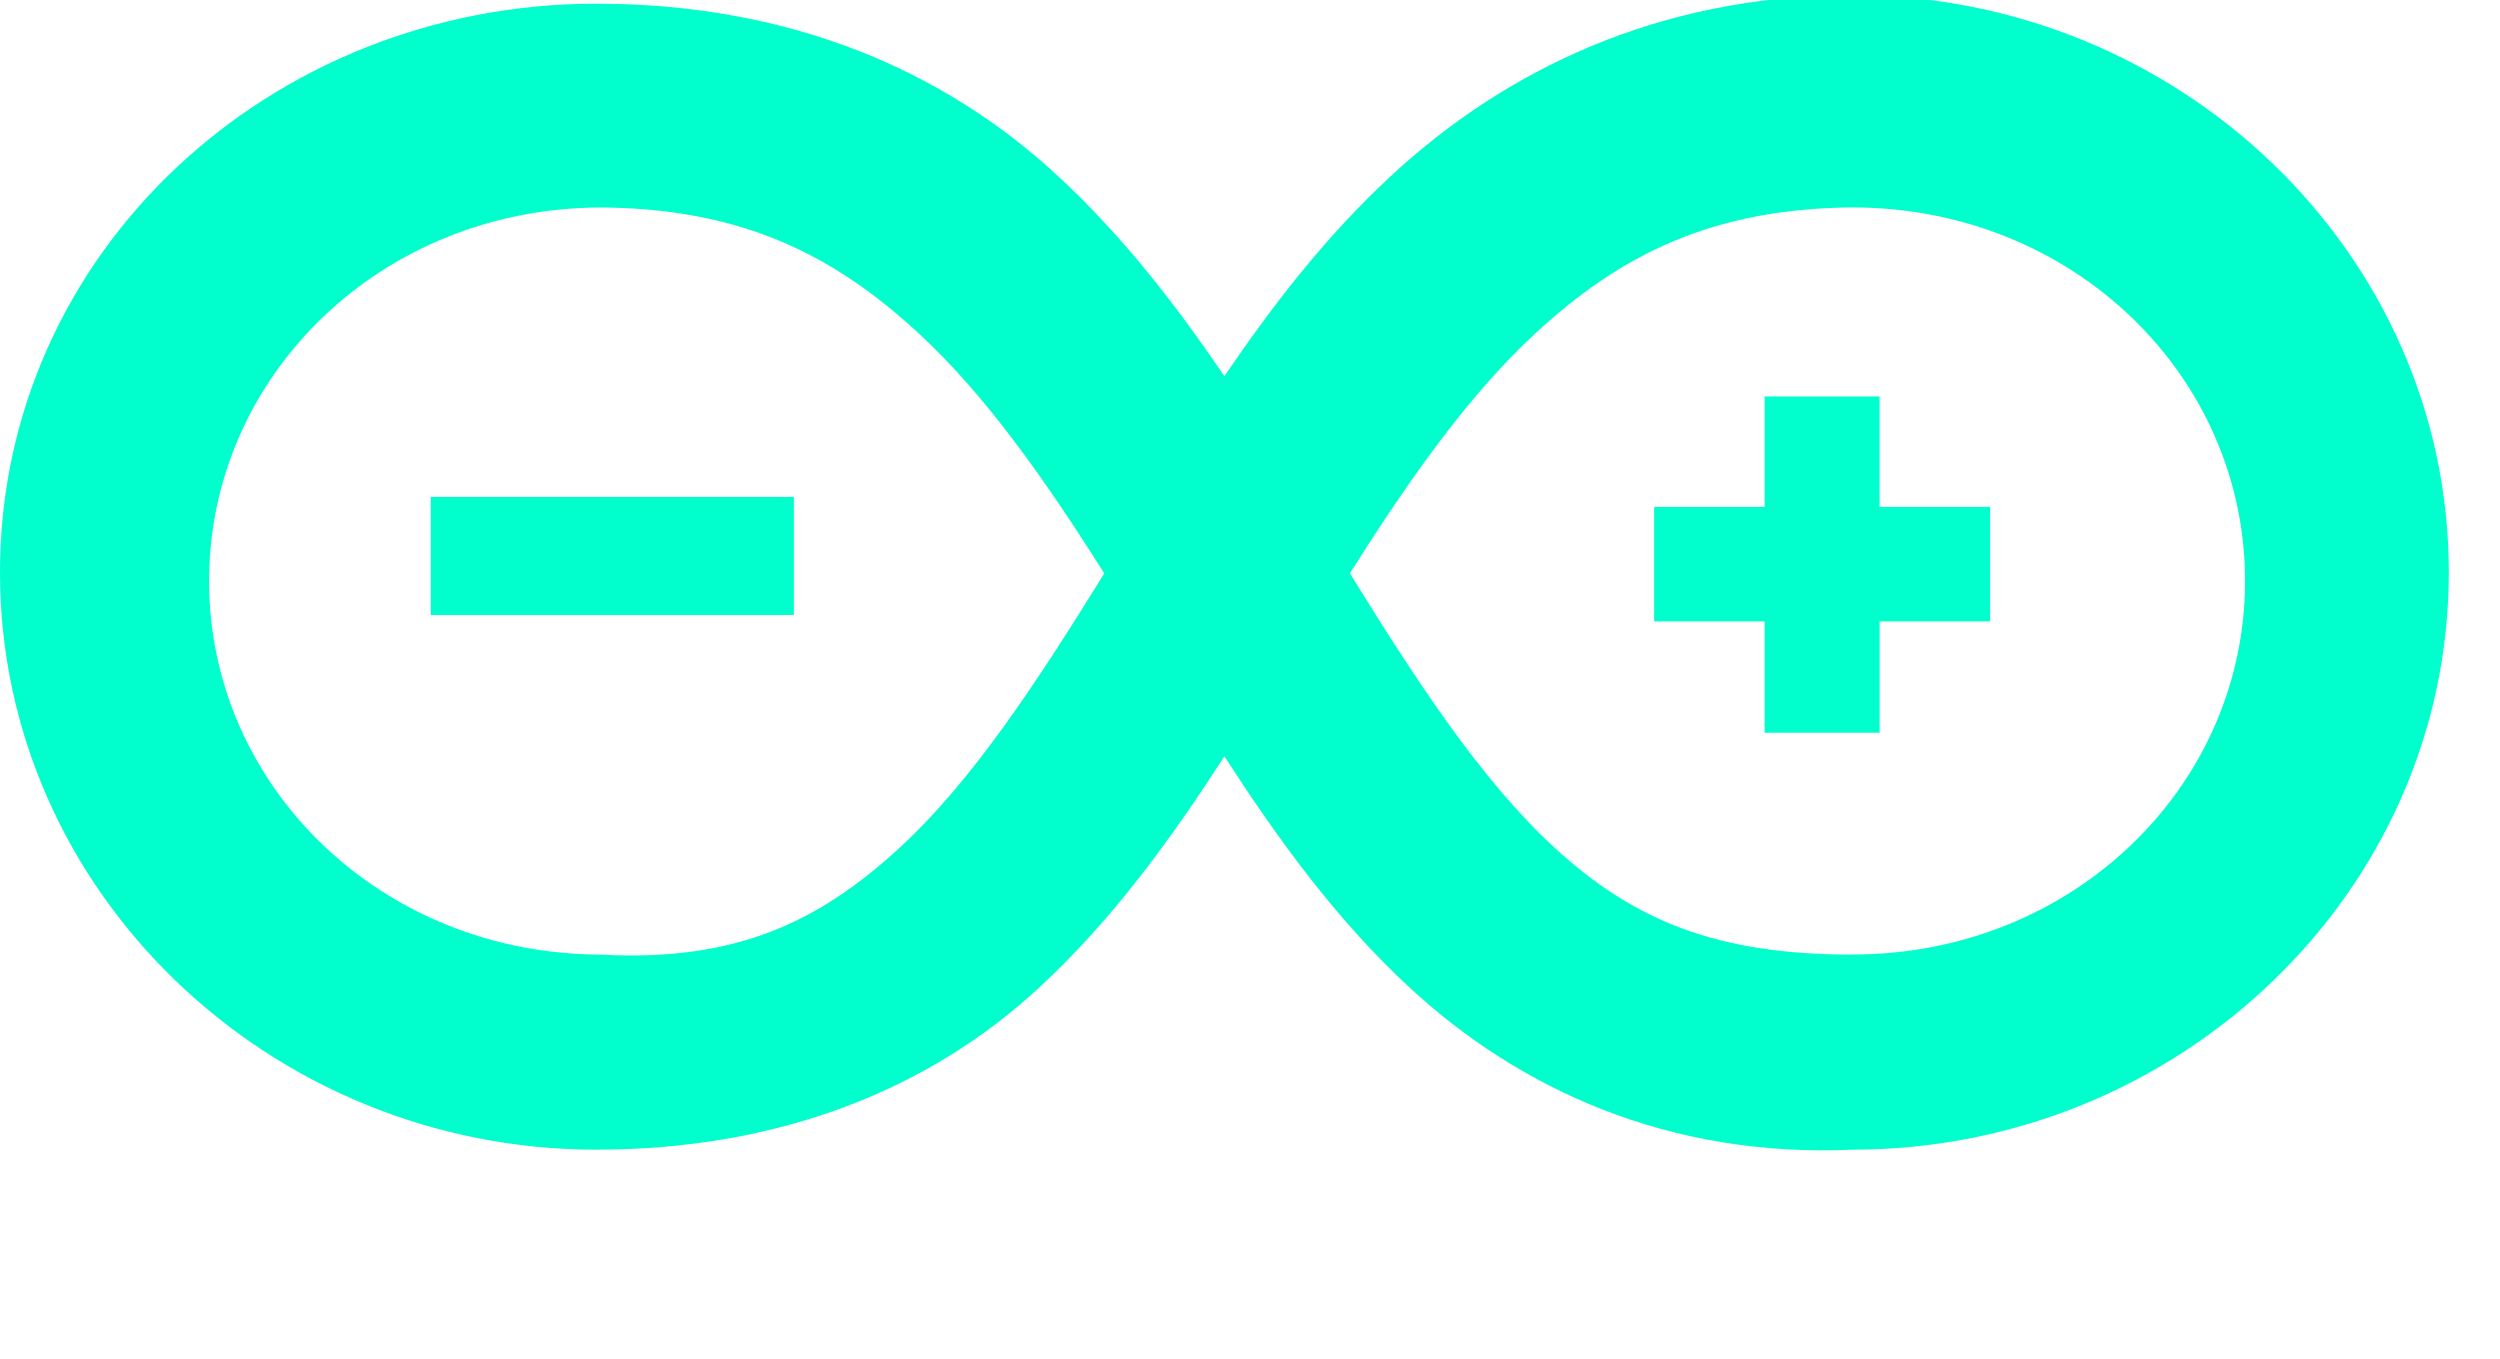 <?xml version="1.0" encoding="UTF-8" standalone="no"?>
<!-- Created with Inkscape (http://www.inkscape.org/) -->

<svg
   xmlns:dc="http://purl.org/dc/elements/1.1/"
   xmlns:cc="http://creativecommons.org/ns#"
   xmlns:rdf="http://www.w3.org/1999/02/22-rdf-syntax-ns#"
   xmlns:svg="http://www.w3.org/2000/svg"
   xmlns="http://www.w3.org/2000/svg"
   xmlns:sodipodi="http://sodipodi.sourceforge.net/DTD/sodipodi-0.dtd"
   xmlns:inkscape="http://www.inkscape.org/namespaces/inkscape"
   width="46"
   height="25"
   version="1.1"
   id="svg3803"
   inkscape:version="0.92.3 (2405546, 2018-03-11)"
   sodipodi:docname="arduino.svg">
  <defs
     id="defs3797" />
  <sodipodi:namedview
     id="base"
     pagecolor="#ffffff"
     bordercolor="#666666"
     borderopacity="1.0"
     inkscape:pageopacity="0.0"
     inkscape:pageshadow="2"
     inkscape:zoom="15.839192"
     inkscape:cx="37.189828"
     inkscape:cy="-10.009347"
     inkscape:document-units="mm"
     inkscape:current-layer="layer1"
     showgrid="false"
     inkscape:window-width="1680"
     inkscape:window-height="987"
     inkscape:window-x="-8"
     inkscape:window-y="-8"
     inkscape:window-maximized="1" />
  <g
     inkscape:label="Laag 1"
     inkscape:groupmode="layer"
     id="layer1">
    <path
       style="color:#000000;font-style:normal;font-variant:normal;font-weight:normal;font-stretch:normal;font-size:medium;line-height:normal;font-family:sans-serif;font-variant-ligatures:normal;font-variant-position:normal;font-variant-caps:normal;font-variant-numeric:normal;font-variant-alternates:normal;font-feature-settings:normal;text-indent:0;text-align:start;text-decoration:none;text-decoration-line:none;text-decoration-style:solid;text-decoration-color:#000000;letter-spacing:normal;word-spacing:normal;text-transform:none;writing-mode:lr-tb;direction:ltr;text-orientation:mixed;dominant-baseline:auto;baseline-shift:baseline;text-anchor:start;white-space:normal;shape-padding:0;clip-rule:nonzero;display:inline;overflow:visible;visibility:visible;opacity:1;isolation:auto;mix-blend-mode:normal;color-interpolation:sRGB;color-interpolation-filters:linearRGB;solid-color:#000000;solid-opacity:1;vector-effect:none;fill:#00ffcc;fill-opacity:1;fill-rule:nonzero;stroke:none;stroke-width:3.749;stroke-linecap:butt;stroke-linejoin:miter;stroke-miterlimit:4;stroke-dasharray:none;stroke-dashoffset:0;stroke-opacity:1;color-rendering:auto;image-rendering:auto;shape-rendering:auto;text-rendering:auto;enable-background:accumulate"
       d="M 10.969,0.068 C 4.972,0.068 0,4.648 0,10.532 c 0,5.885 4.972,10.622 10.969,10.622 3.395,0 6.132,-1.121 8.134,-2.966 1.369,-1.262 2.444,-2.752 3.426,-4.271 0.982,1.519 2.057,3.009 3.426,4.271 2.002,1.846 4.739,3.118 8.134,2.966 5.997,0 10.969,-4.738 10.969,-10.622 0,-5.885 -4.972,-10.622 -10.969,-10.622 -3.577,0 -6.402,1.39 -8.488,3.32 C 24.396,4.344 23.416,5.618 22.529,6.921 21.642,5.618 20.662,4.344 19.457,3.23 17.371,1.3 14.546,0.068 10.969,0.068 Z m 0,3.749 c 2.671,0 4.377,0.875 5.942,2.323 1.241,1.148 2.33,2.707 3.408,4.41 -1.231,1.989 -2.421,3.808 -3.757,5.04 -1.473,1.358 -3,2.108 -5.495,1.976 v -0.002 0 c -4.048,0 -7.22,-3.095 -7.22,-6.873 0,-3.778 3.172,-6.873 7.22,-6.873 z m 23.12,0 c 4.048,0 7.22,3.095 7.22,6.873 0,3.778 -3.172,6.873 -7.22,6.873 v 0 0.002 c -2.495,0 -4.021,-0.618 -5.495,-1.976 -1.337,-1.232 -2.527,-3.051 -3.757,-5.04 1.078,-1.703 2.168,-3.262 3.408,-4.41 1.565,-1.448 3.271,-2.323 5.942,-2.323 z m -1.62,3.478 v 2.033 h -2.033 v 2.106 h 2.033 v 2.048 h 0.625 1.491 v -2.048 h 2.033 V 9.328 H 34.584 V 7.295 Z M 7.925,9.144 V 11.316 H 8.663 14.607 V 9.144 Z"
       id="path6"
       inkscape:connector-curvature="0" />
  </g>
</svg>
